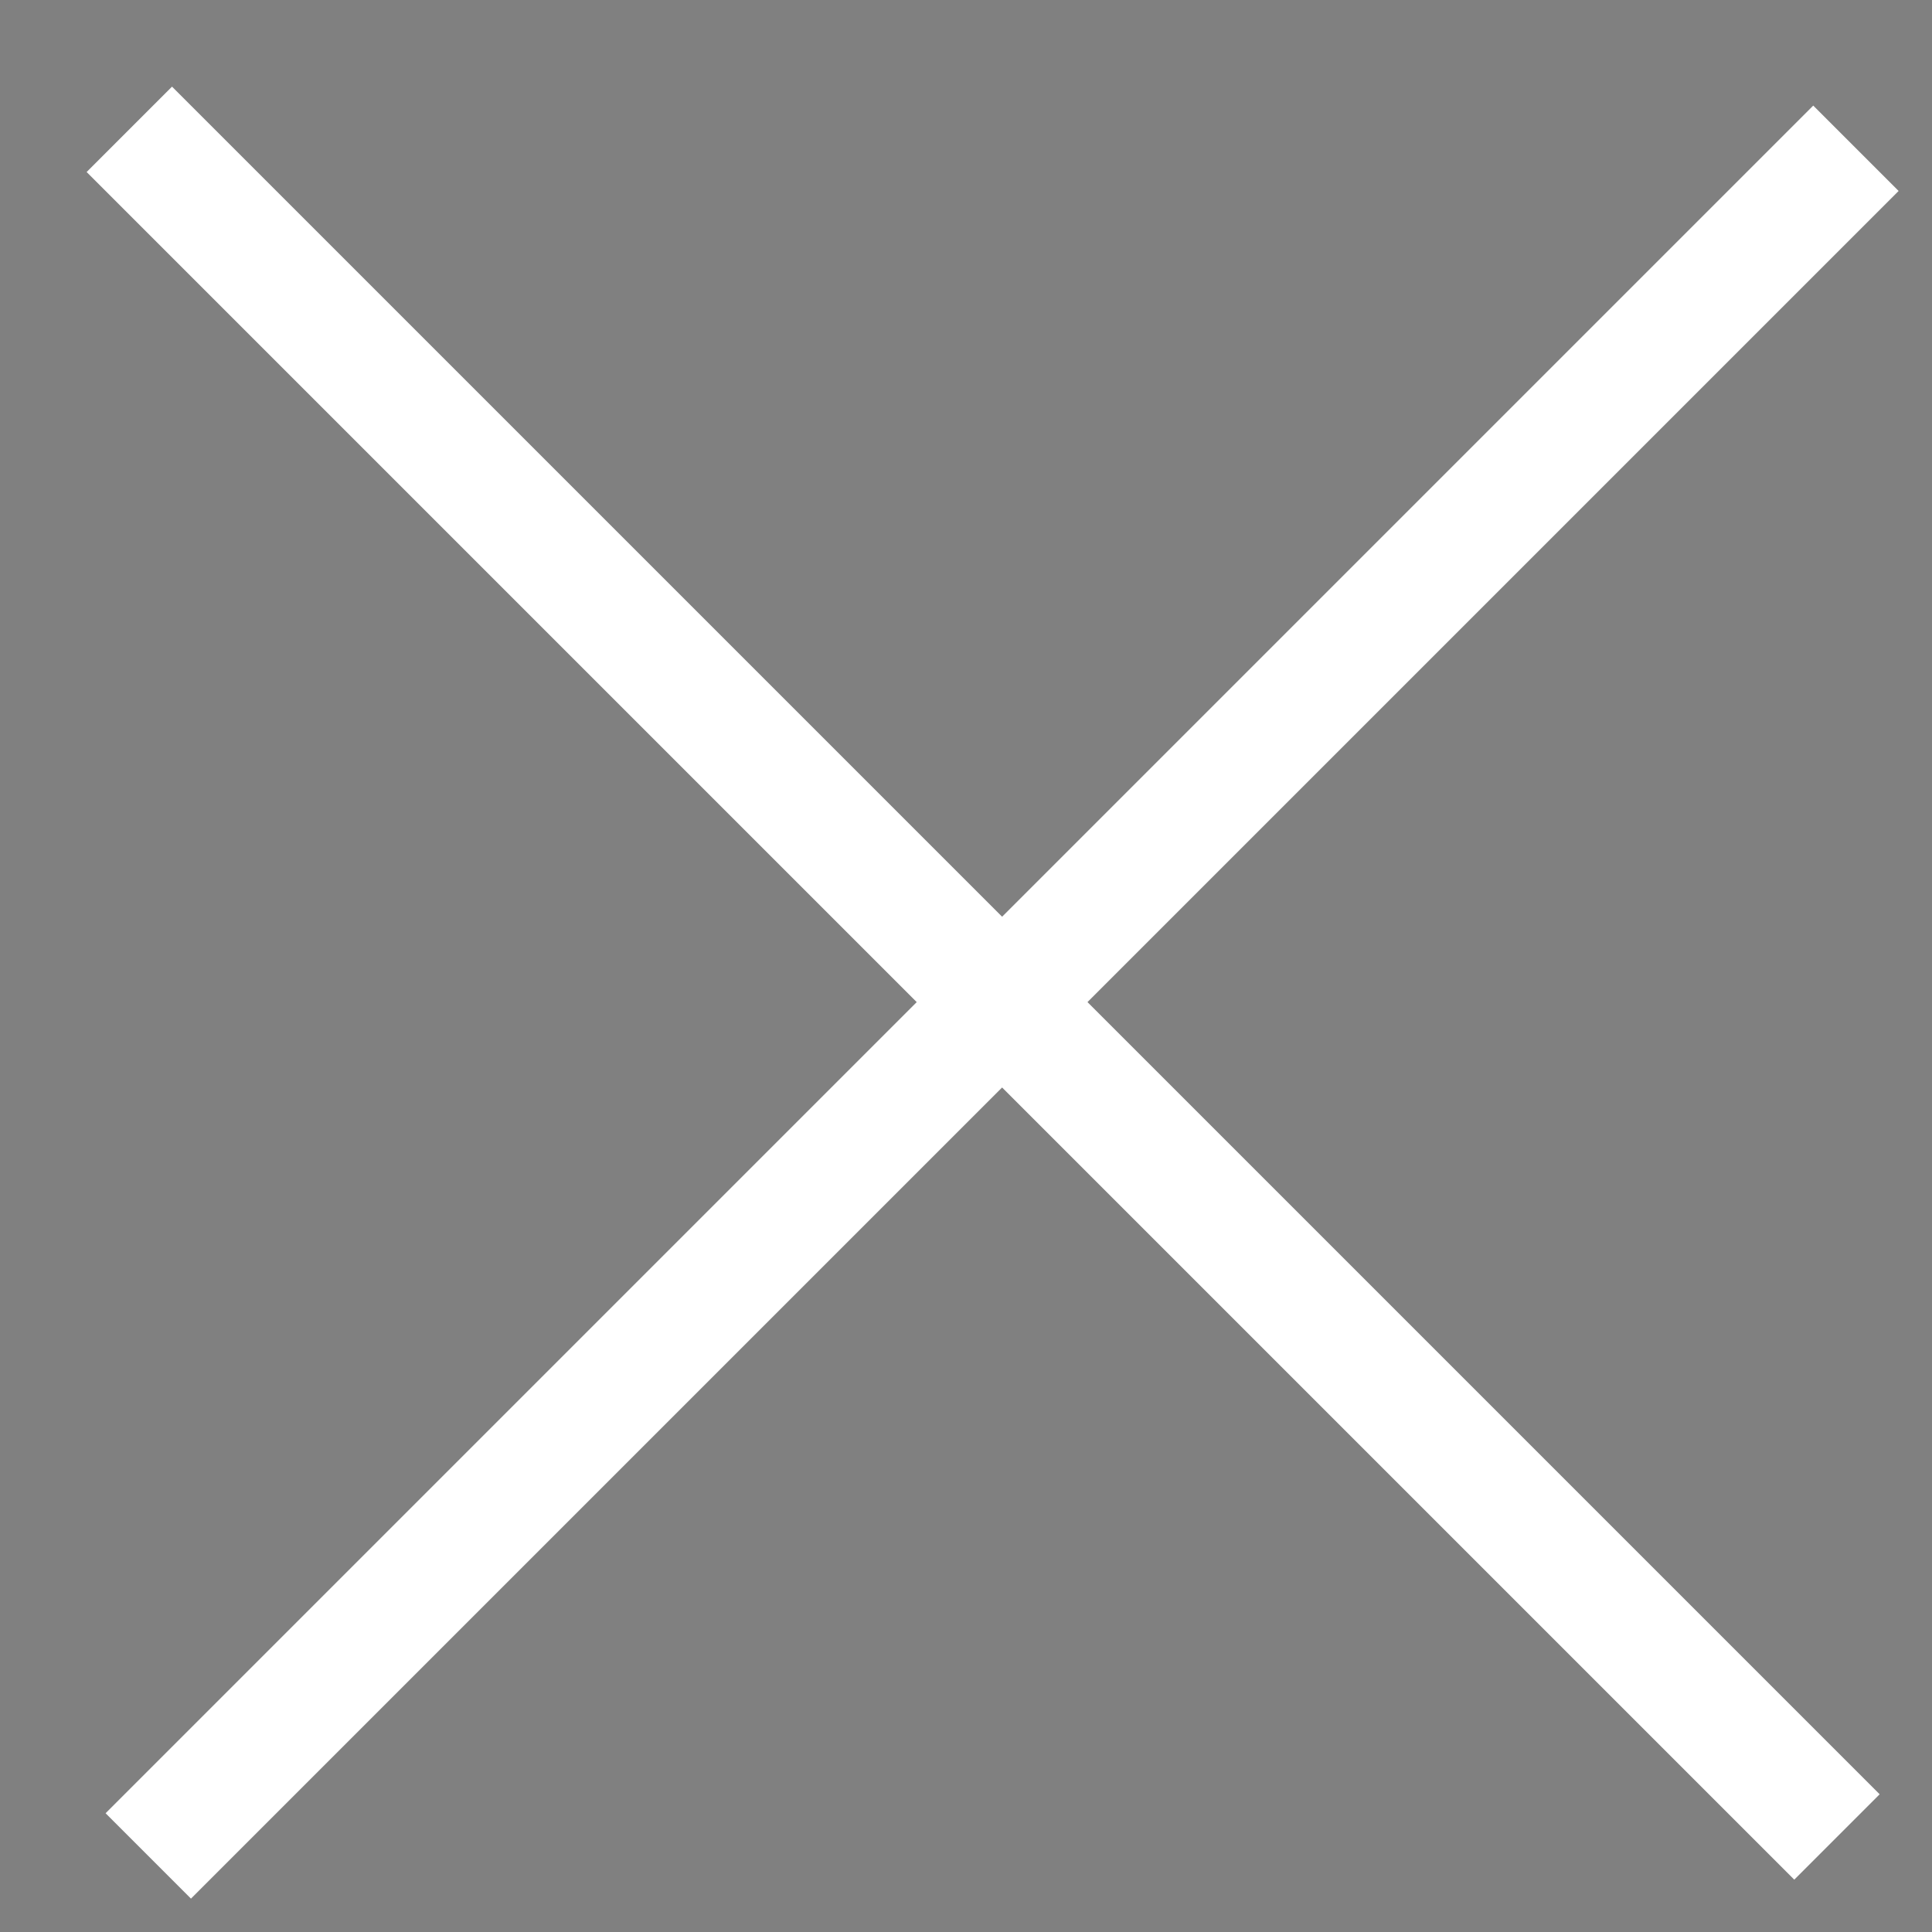 <svg width="16" height="16" viewBox="0 0 16 16" fill="nonez" xmlns="http://www.w3.org/2000/svg">
<rect x="0" y="0" width="16" height="16" fill="#808080" stroke="none"/>
<path d="M1.228 15.37L8.299 8.299M15.37 1.228L8.299 8.299M8.299 8.299L15.213 15.213M8.299 8.299L1.071 1.071" stroke="white"/>
</svg>
